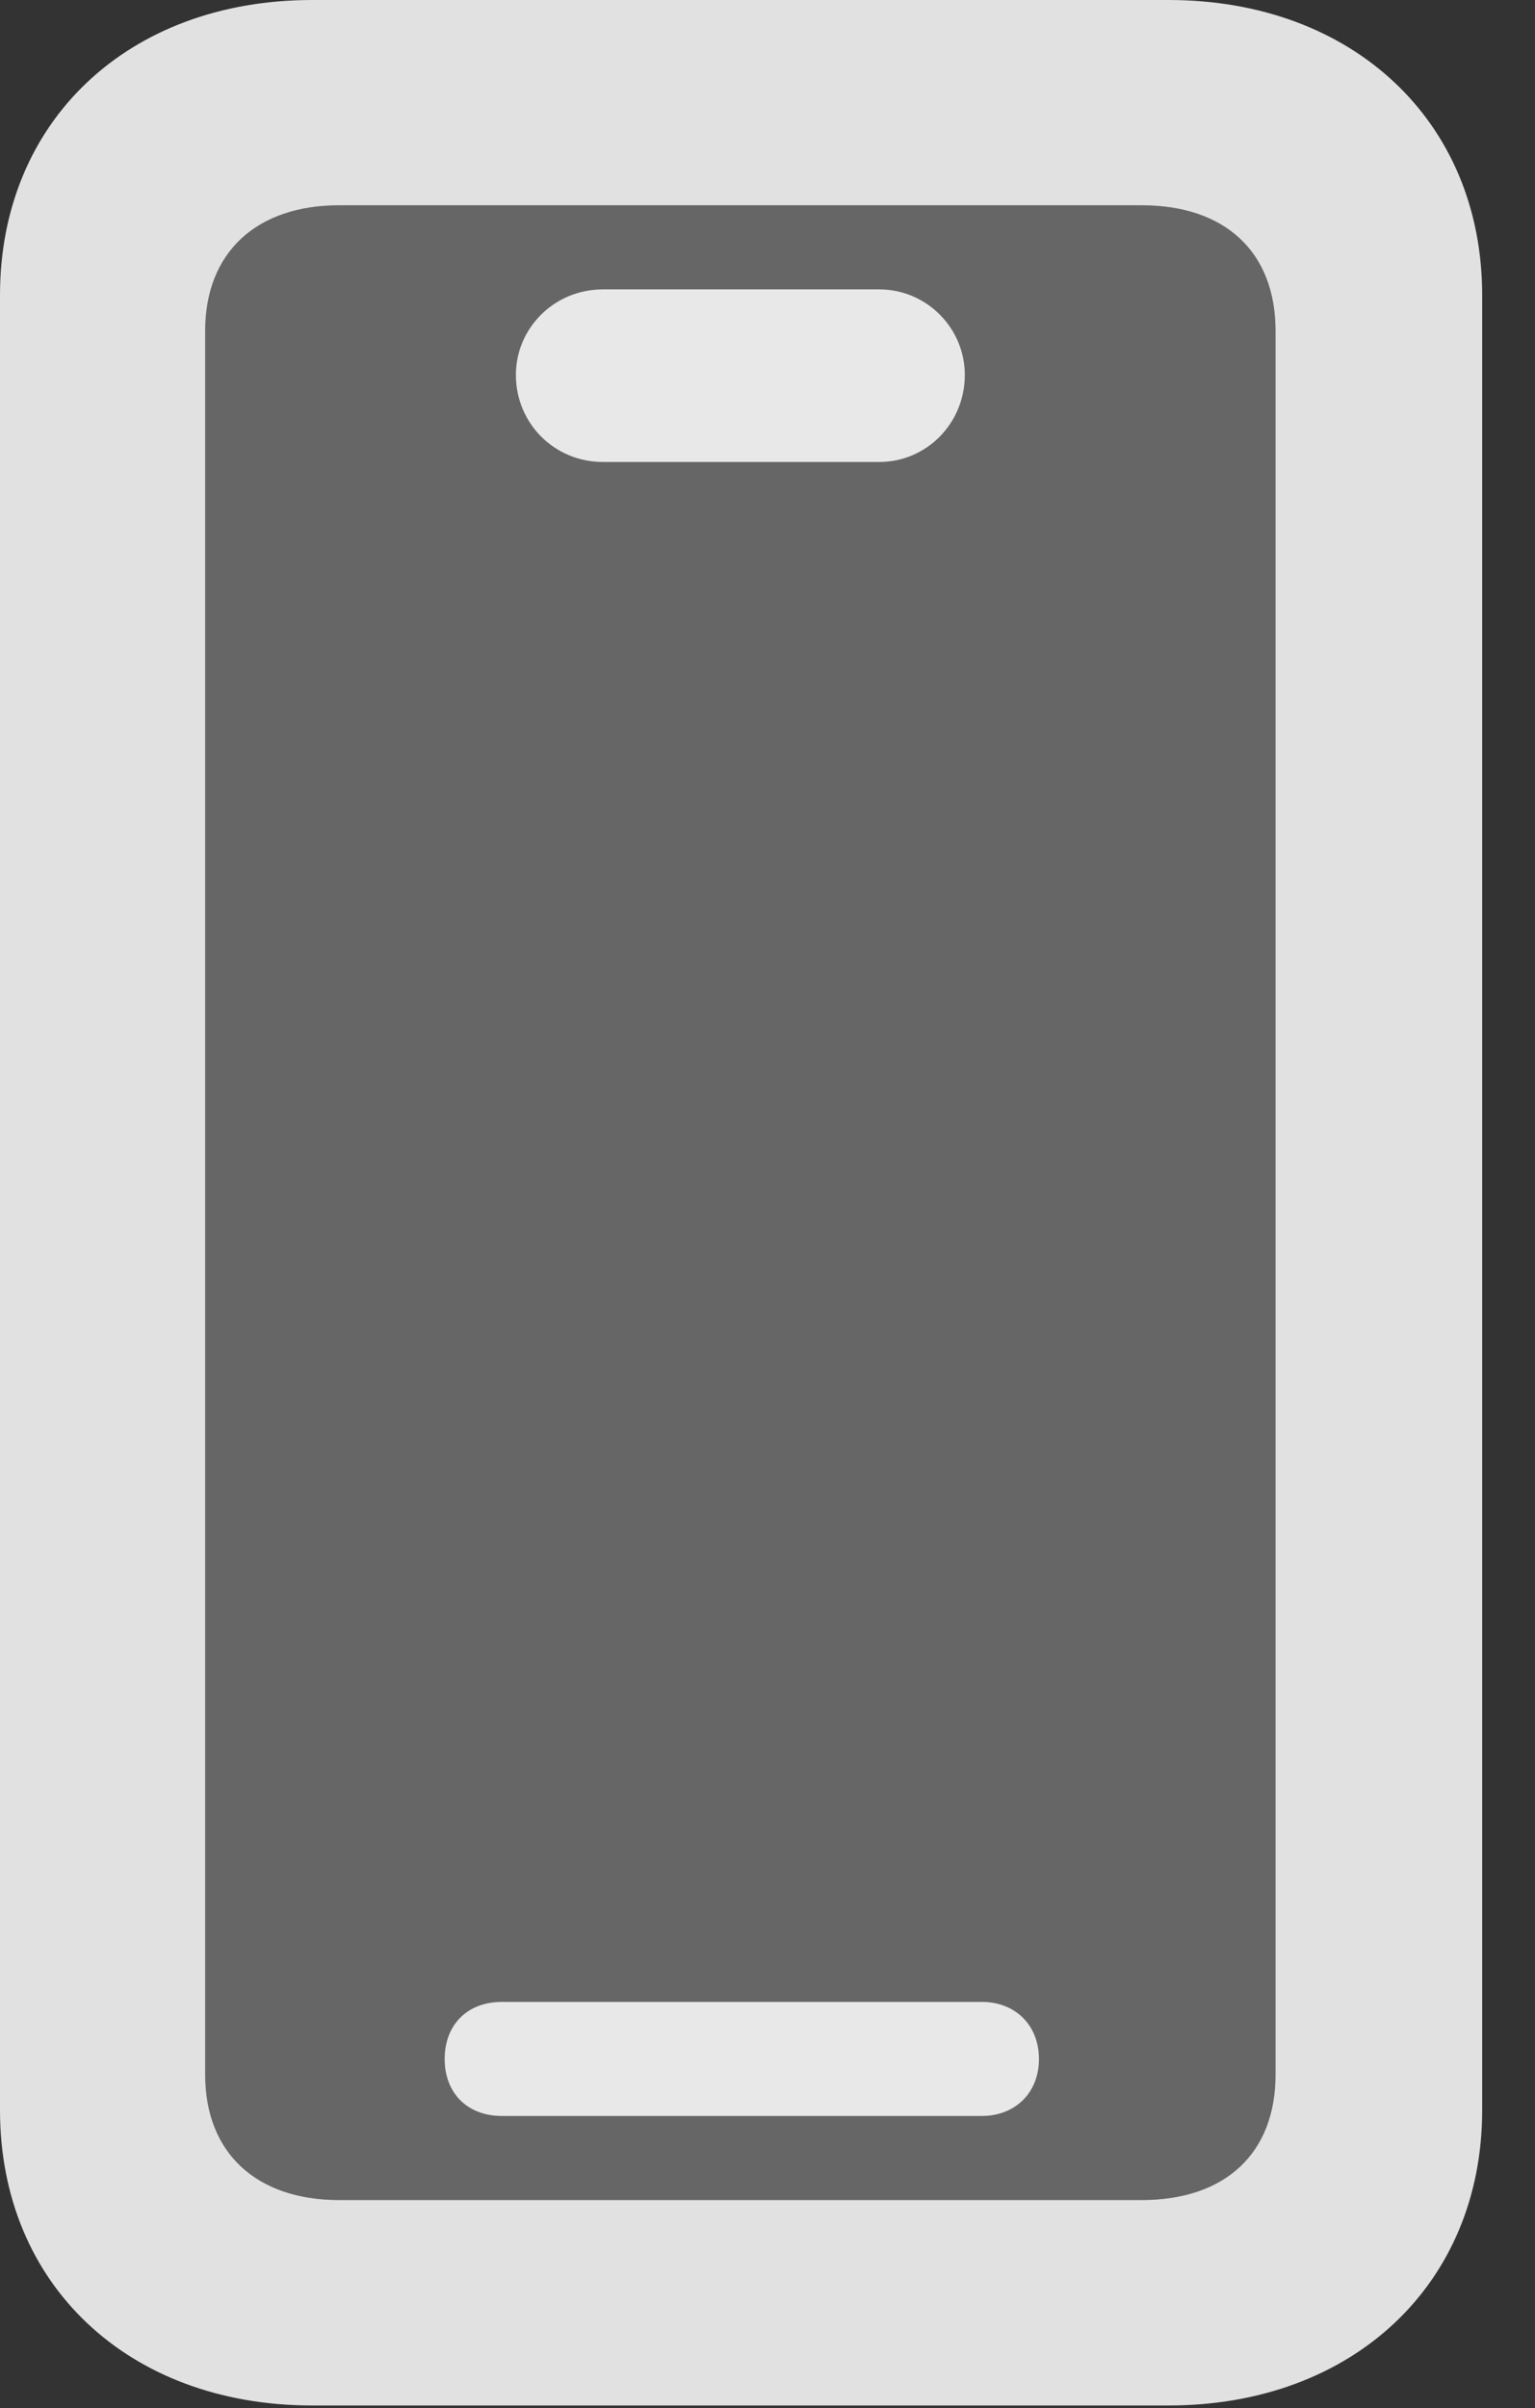 <?xml version="1.0" encoding="UTF-8"?>
<!--Generator: Apple Native CoreSVG 232.5-->
<!DOCTYPE svg
PUBLIC "-//W3C//DTD SVG 1.1//EN"
       "http://www.w3.org/Graphics/SVG/1.1/DTD/svg11.dtd">
<svg version="1.1" xmlns="http://www.w3.org/2000/svg" xmlns:xlink="http://www.w3.org/1999/xlink" width="10.518" height="16.494">
 <rect width="100%" height="100%" fill="#333333" stroke="none"/>
 <g>
  <rect height="16.494" opacity="0" width="10.518" x="0" y="0"/>
  <path d="M2.324 15.068C1.758 15.068 1.406 14.746 1.406 14.209L1.406 2.266C1.406 1.729 1.758 1.406 2.324 1.406L7.822 1.406C8.398 1.406 8.74 1.729 8.74 2.266L8.74 14.209C8.74 14.746 8.398 15.068 7.822 15.068Z" fill="#ffffff" fill-opacity="0.25"/>
  <path d="M2.139 16.475L8.008 16.475C9.268 16.475 10.156 15.645 10.156 14.453L10.156 2.021C10.156 0.83 9.268 0 8.008 0L2.139 0C0.879 0 0 0.83 0 2.021L0 14.453C0 15.645 0.879 16.475 2.139 16.475ZM2.324 15.068C1.758 15.068 1.406 14.746 1.406 14.209L1.406 2.266C1.406 1.729 1.758 1.406 2.324 1.406L7.822 1.406C8.398 1.406 8.74 1.729 8.74 2.266L8.74 14.209C8.74 14.746 8.398 15.068 7.822 15.068ZM3.438 14.492L6.729 14.492C6.953 14.492 7.119 14.336 7.119 14.102C7.119 13.867 6.953 13.711 6.729 13.711L3.438 13.711C3.203 13.711 3.047 13.867 3.047 14.102C3.047 14.336 3.203 14.492 3.438 14.492ZM4.131 3.164L6.025 3.164C6.348 3.164 6.611 2.9 6.611 2.568C6.611 2.246 6.348 1.982 6.025 1.982L4.131 1.982C3.799 1.982 3.535 2.246 3.535 2.568C3.535 2.9 3.799 3.164 4.131 3.164Z" fill="#ffffff" fill-opacity="0.85"/>
 </g>
</svg>
